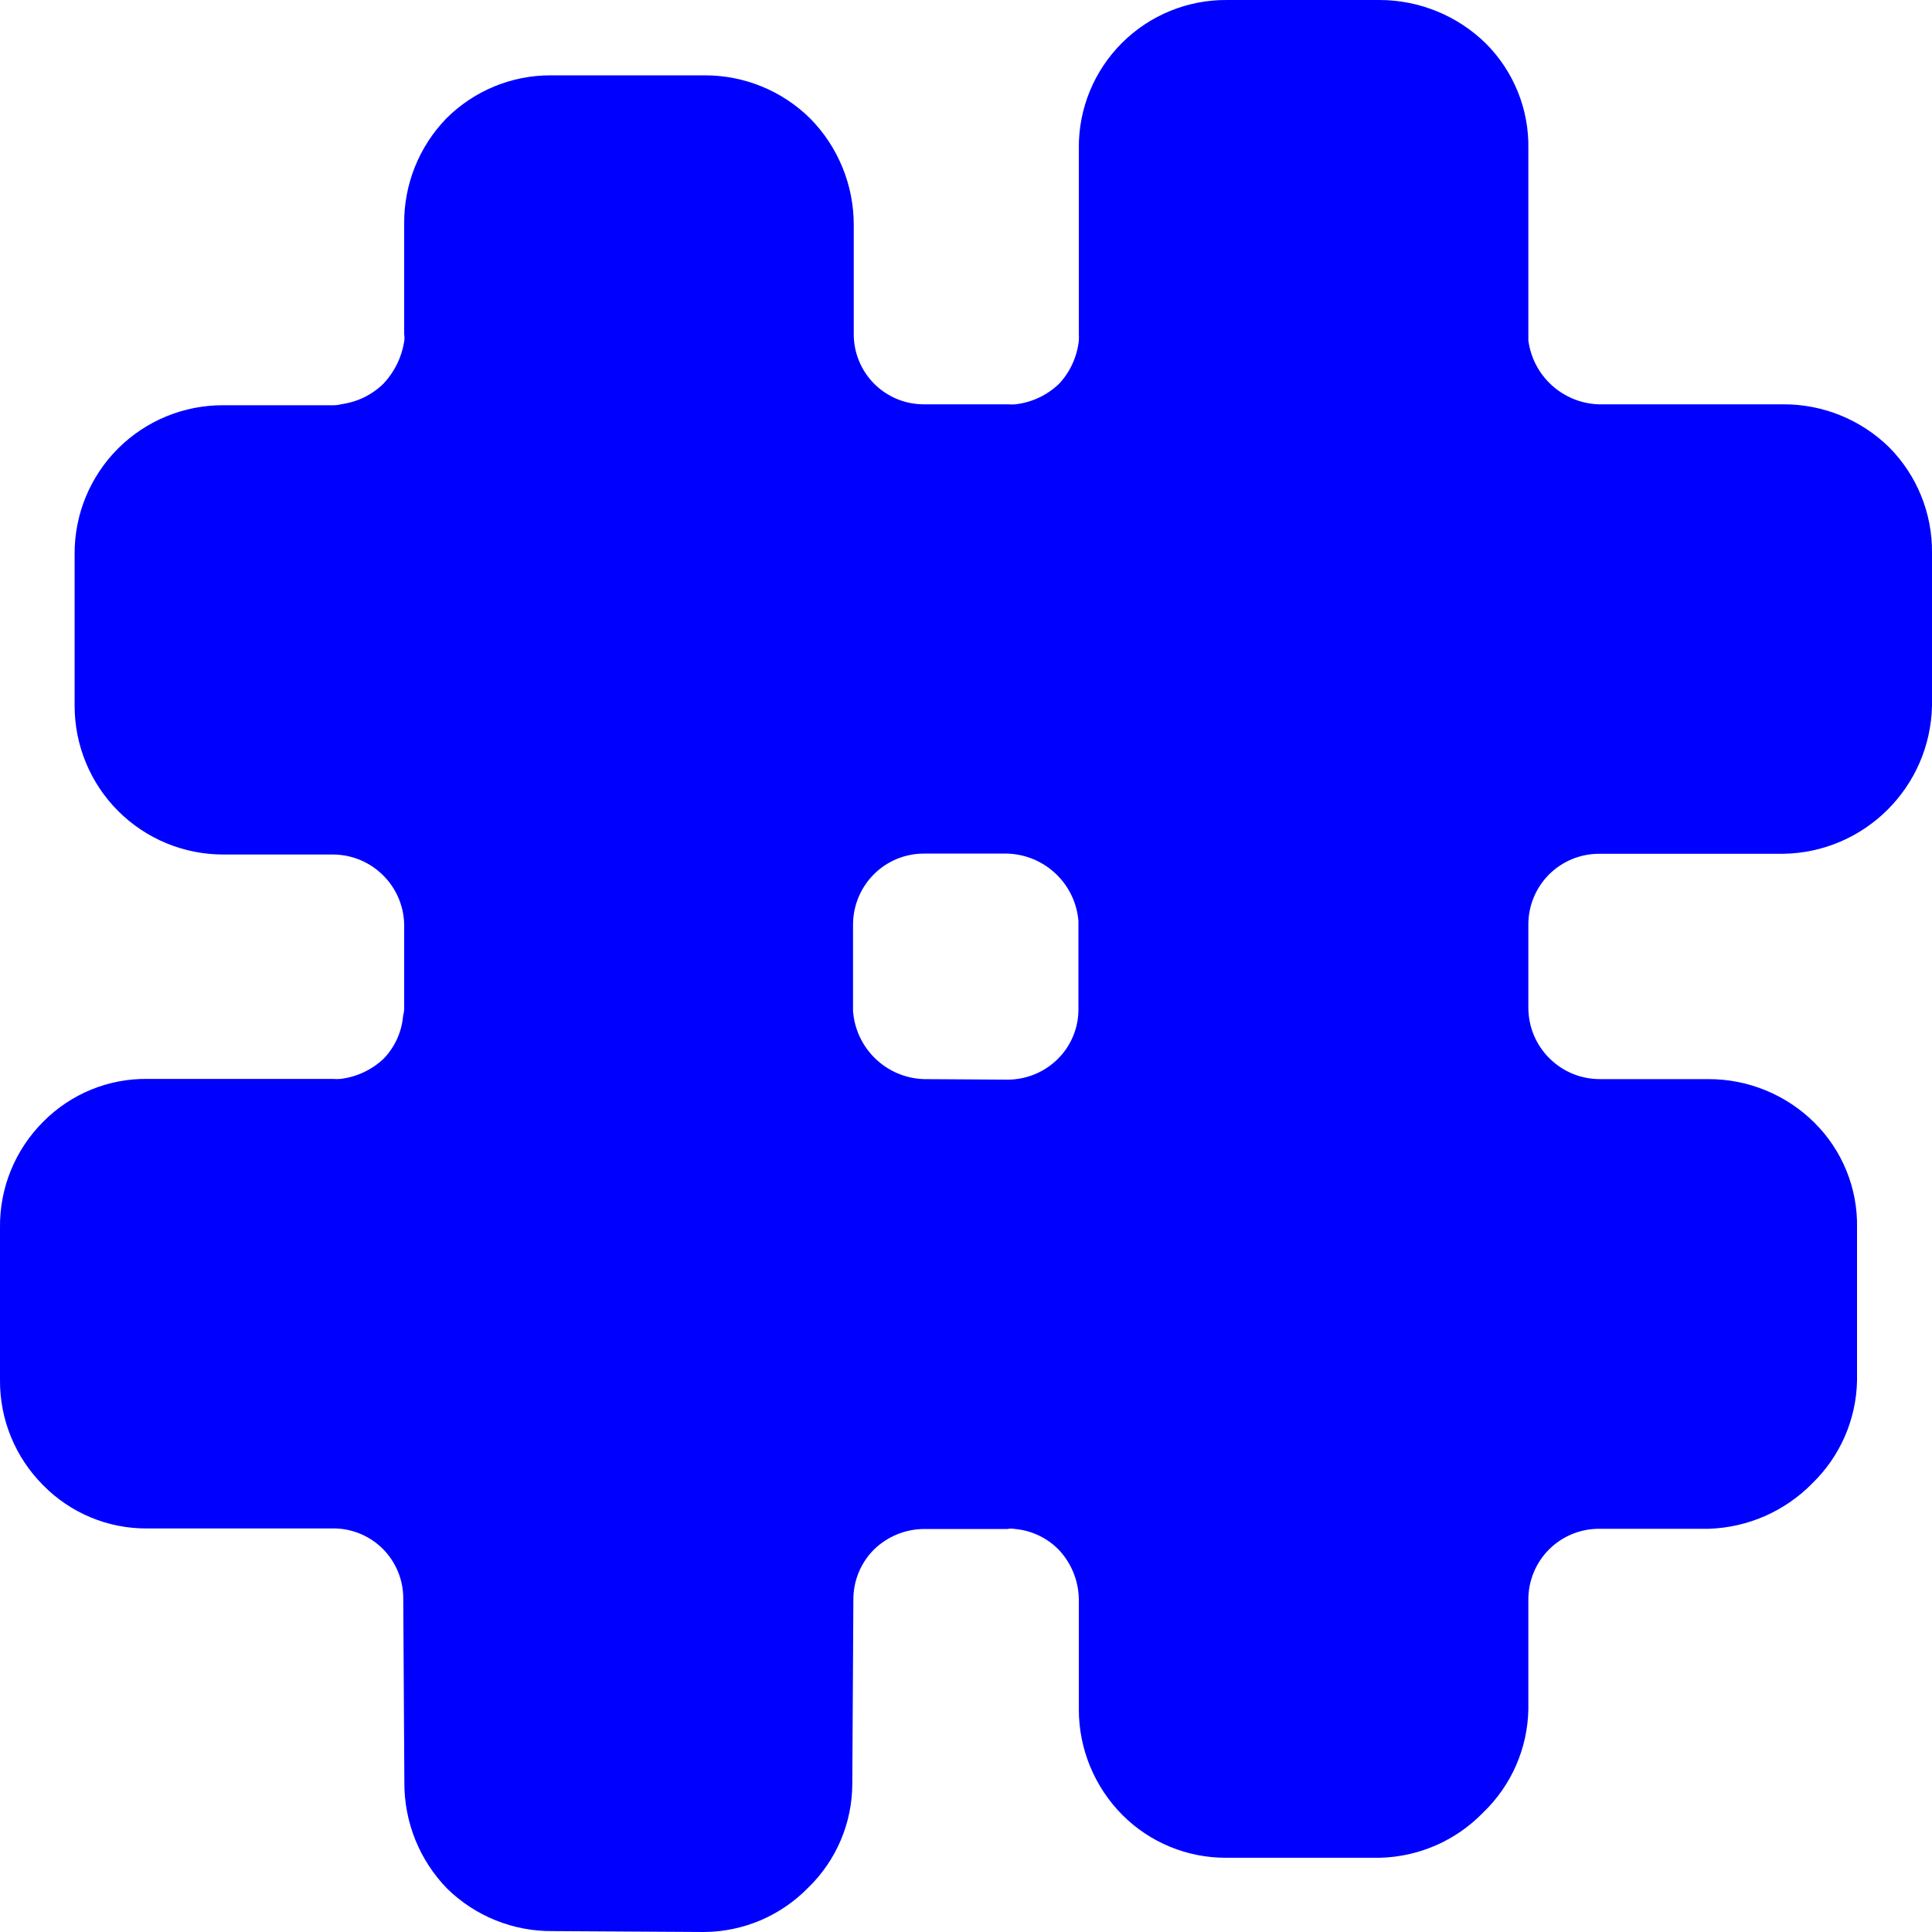 <?xml version="1.0" encoding="UTF-8"?>
<svg width="40px" height="40px" viewBox="0 0 40 40" version="1.1" xmlns="http://www.w3.org/2000/svg" xmlns:xlink="http://www.w3.org/1999/xlink">
    <!-- Generator: Sketch 49.1 (51147) - http://www.bohemiancoding.com/sketch -->
    <title>hashtag</title>
    <desc>Created with Sketch.</desc>
    <defs></defs>
    <g id="Page-1" stroke="none" stroke-width="1" fill="none" fill-rule="evenodd">
        <g id="Desktop" transform="translate(-929, -46)" fill="#0000FF" fill-rule="nonzero">
            <g id="hashtag" transform="translate(929, 46)">
                <path d="M14.587,40 C15.398,39.992 16.171,39.66 16.736,39.079 C17.316,38.516 17.644,37.742 17.646,36.933 L17.668,33.129 C17.664,32.737 17.817,32.359 18.094,32.082 C18.372,31.811 18.745,31.658 19.133,31.656 L20.856,31.656 C20.909,31.646 20.963,31.646 21.016,31.656 C21.35,31.686 21.663,31.832 21.902,32.067 C22.173,32.344 22.328,32.714 22.336,33.102 L22.336,35.385 C22.334,36.206 22.659,36.994 23.237,37.576 C23.808,38.149 24.585,38.468 25.394,38.463 L28.574,38.463 C29.38,38.442 30.146,38.106 30.707,37.527 C31.292,36.966 31.629,36.195 31.643,35.385 L31.643,33.125 C31.64,32.733 31.794,32.357 32.071,32.08 C32.348,31.803 32.724,31.649 33.115,31.652 L35.375,31.652 C36.186,31.627 36.956,31.289 37.524,30.709 C38.099,30.15 38.432,29.387 38.448,28.586 L38.448,25.42 C38.464,24.603 38.143,23.814 37.562,23.24 C36.98,22.664 36.193,22.341 35.375,22.342 L33.123,22.342 C32.306,22.342 31.643,21.679 31.643,20.862 L31.643,19.146 C31.641,18.755 31.796,18.38 32.072,18.104 C32.349,17.828 32.725,17.674 33.115,17.677 L36.919,17.677 C38.604,17.651 39.965,16.296 40,14.611 L40,11.445 C40.008,10.63 39.69,9.845 39.117,9.265 C38.532,8.689 37.743,8.368 36.923,8.371 L33.092,8.371 C32.352,8.342 31.741,7.785 31.643,7.05 C31.643,7.001 31.643,6.948 31.643,6.906 L31.643,3.074 C31.657,2.259 31.338,1.474 30.761,0.898 C30.173,0.323 29.384,0.001 28.562,0 L25.409,0 C24.593,-0.008 23.807,0.312 23.229,0.889 C22.651,1.466 22.329,2.25 22.336,3.067 L22.336,6.902 C22.339,6.953 22.339,7.004 22.336,7.054 C22.299,7.389 22.155,7.703 21.925,7.948 C21.678,8.184 21.362,8.332 21.023,8.371 C20.97,8.375 20.917,8.375 20.863,8.371 L19.125,8.371 C18.738,8.371 18.367,8.216 18.095,7.941 C17.823,7.666 17.672,7.293 17.676,6.906 L17.676,4.661 C17.678,3.835 17.354,3.042 16.775,2.454 C16.193,1.878 15.406,1.557 14.587,1.56 L11.411,1.56 C10.597,1.555 9.815,1.877 9.239,2.454 C8.674,3.038 8.361,3.821 8.368,4.634 L8.368,6.917 C8.376,6.969 8.376,7.022 8.368,7.073 C8.316,7.398 8.167,7.7 7.942,7.941 C7.706,8.172 7.402,8.322 7.075,8.367 C7.021,8.382 6.964,8.39 6.908,8.39 L4.626,8.39 C3.808,8.386 3.024,8.708 2.445,9.285 C1.867,9.862 1.542,10.647 1.545,11.464 L1.545,14.611 C1.544,15.428 1.868,16.213 2.446,16.791 C3.024,17.369 3.808,17.693 4.626,17.692 L6.908,17.692 C7.701,17.702 8.346,18.337 8.368,19.131 L8.368,20.869 C8.368,20.924 8.36,20.977 8.346,21.029 C8.318,21.364 8.176,21.678 7.942,21.92 C7.697,22.151 7.383,22.298 7.048,22.338 C6.998,22.342 6.947,22.342 6.896,22.338 L3.066,22.338 C2.251,22.324 1.467,22.645 0.894,23.225 C0.313,23.805 -0.01,24.595 0,25.416 L0,28.574 C-0.006,29.39 0.317,30.174 0.894,30.751 C1.46,31.327 2.235,31.65 3.043,31.645 L6.873,31.645 C7.264,31.636 7.641,31.787 7.919,32.061 C8.197,32.336 8.352,32.711 8.349,33.102 L8.372,36.907 C8.368,37.726 8.686,38.515 9.258,39.102 C9.84,39.672 10.624,39.988 11.438,39.981 L14.587,40 Z M19.125,22.342 C18.347,22.315 17.715,21.704 17.661,20.927 L17.661,19.138 C17.663,18.748 17.819,18.375 18.094,18.1 C18.368,17.826 18.739,17.673 19.125,17.673 L20.856,17.673 C21.629,17.696 22.262,18.295 22.328,19.066 L22.328,20.885 C22.332,21.27 22.181,21.642 21.909,21.916 C21.633,22.195 21.256,22.352 20.863,22.353 L19.125,22.342 Z" id="Shape"></path>
            </g>
        </g>
    </g>
</svg>